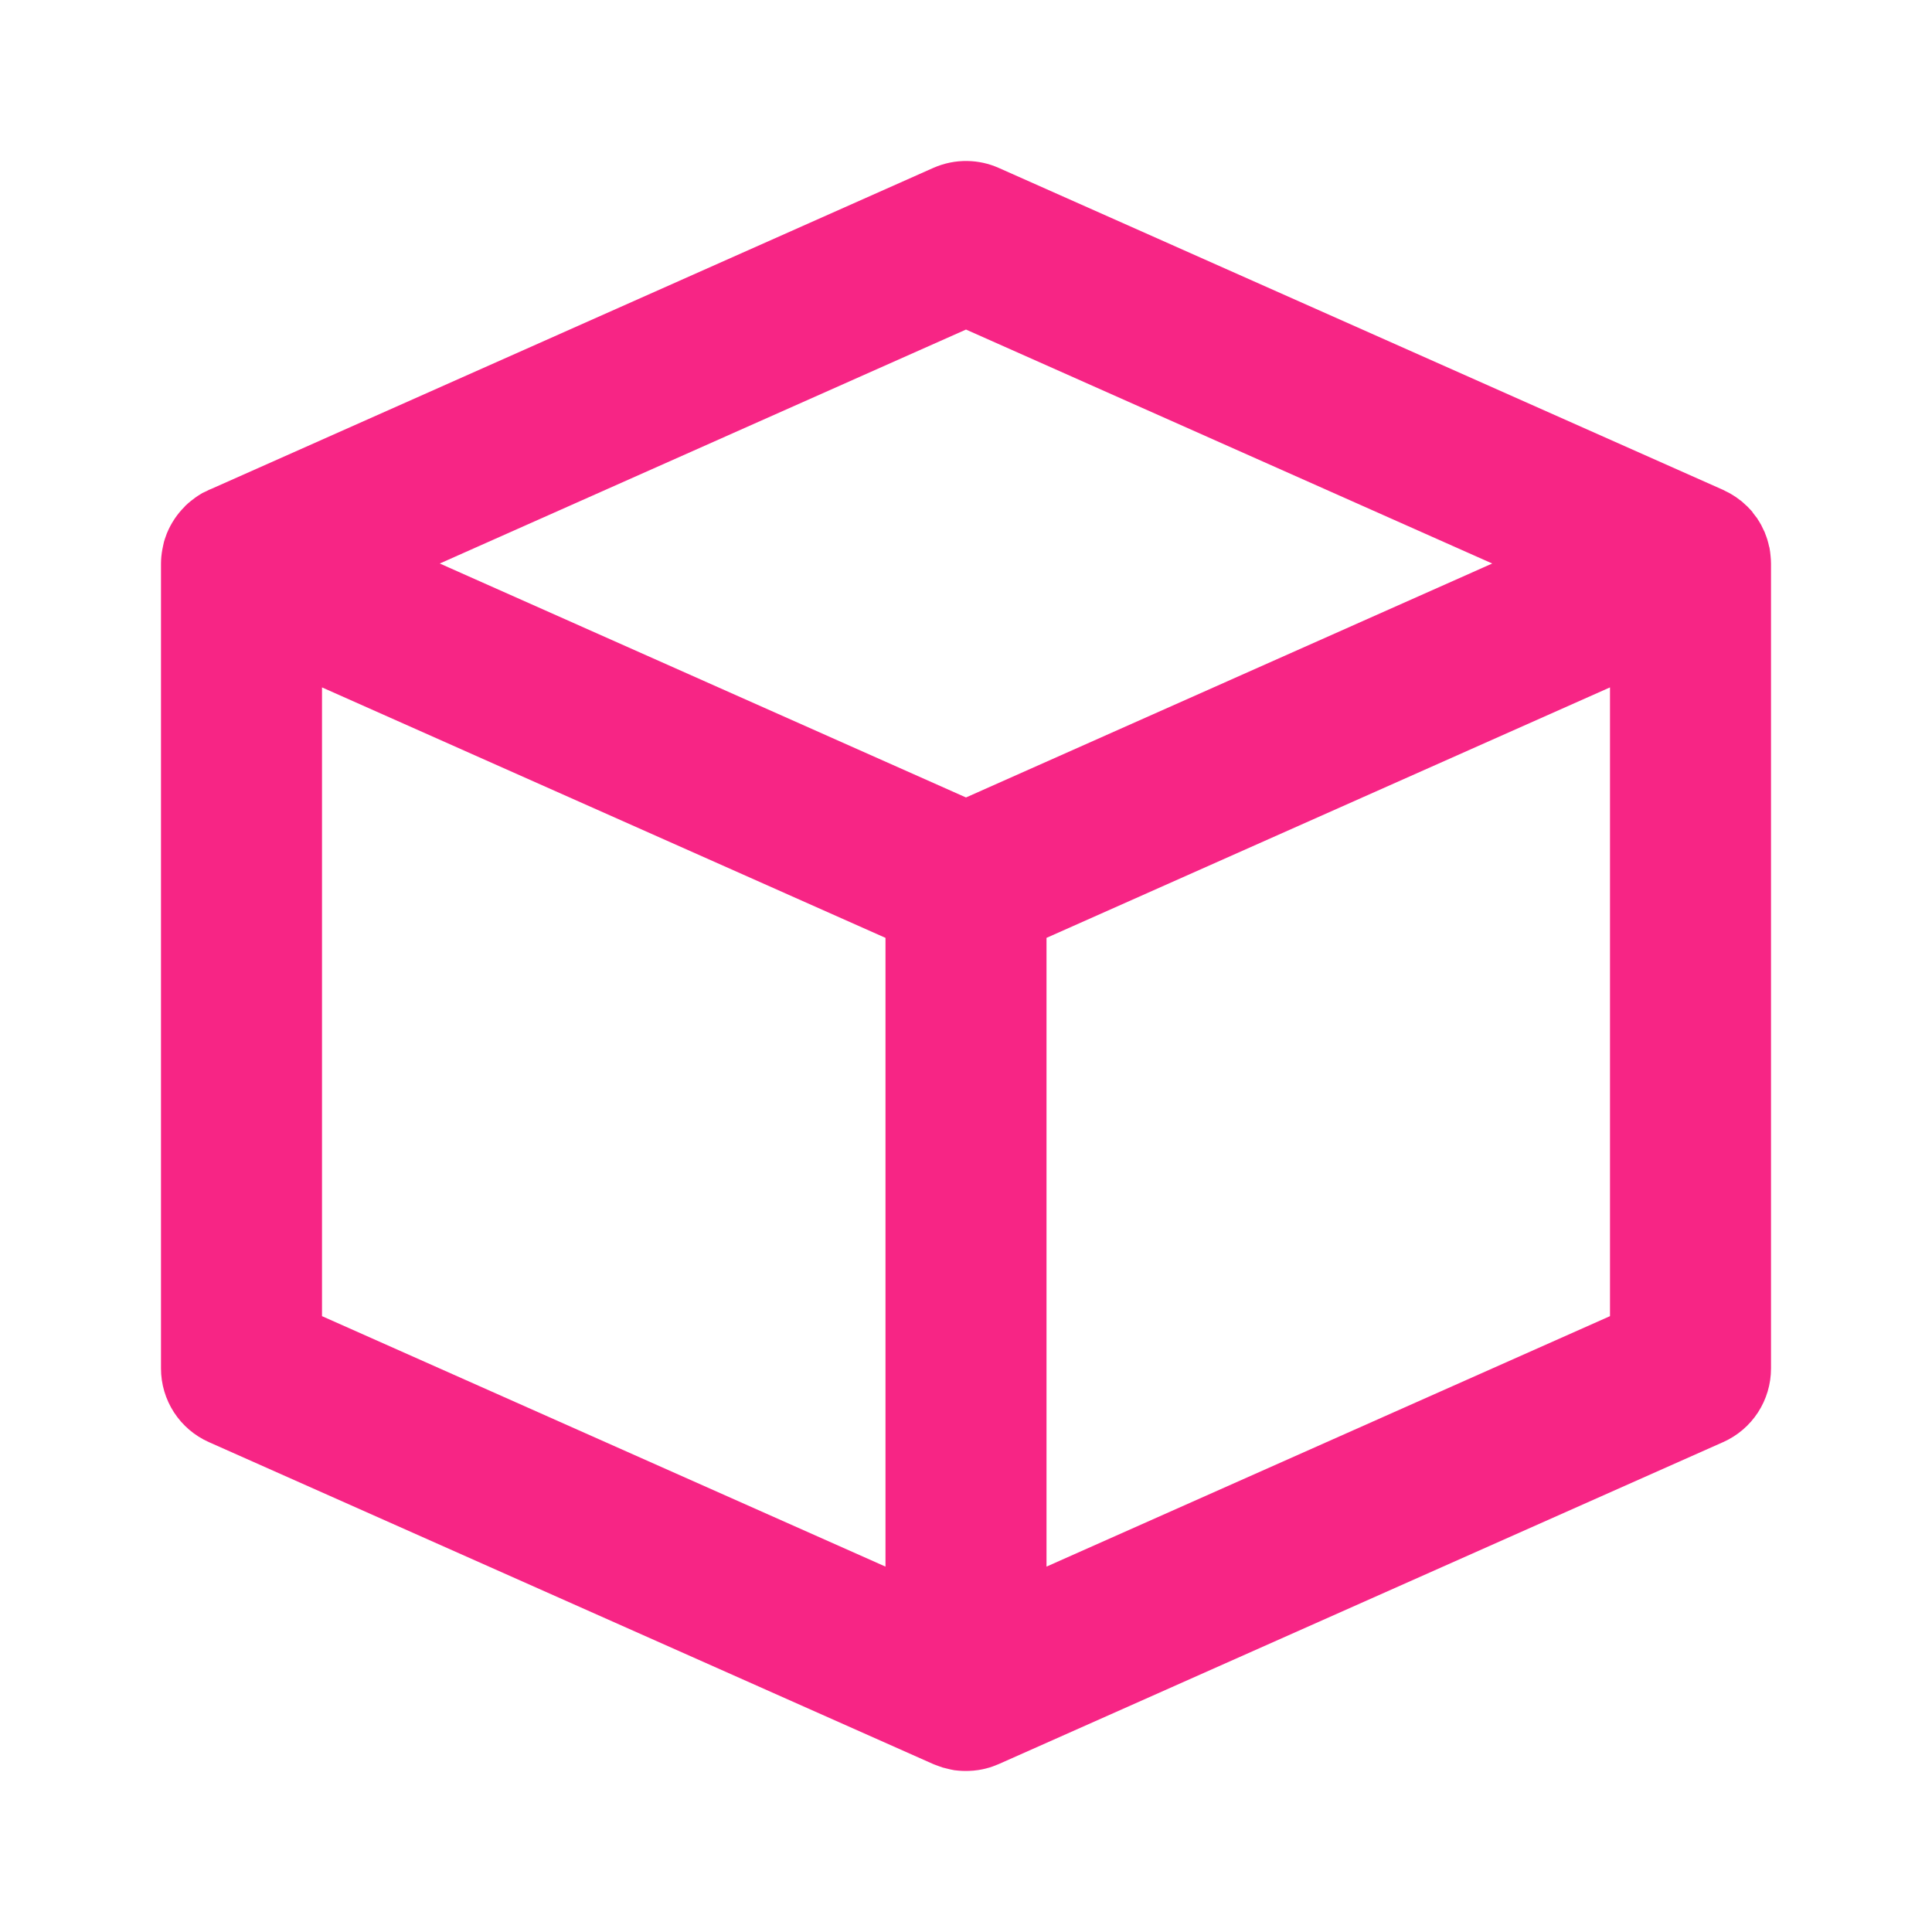 <svg width="64" height="64" viewBox="0 0 64 64" fill="none" xmlns="http://www.w3.org/2000/svg">
<path d="M32.047 5.333C31.658 5.326 31.272 5.405 30.917 5.562L7.005 16.193L6.917 16.229C6.897 16.239 6.878 16.25 6.859 16.26C6.806 16.283 6.754 16.307 6.703 16.333C6.68 16.347 6.658 16.361 6.635 16.375C6.578 16.409 6.523 16.446 6.469 16.484C6.431 16.511 6.395 16.539 6.359 16.568C6.344 16.58 6.328 16.592 6.312 16.604C6.253 16.652 6.196 16.702 6.141 16.755C6.13 16.767 6.12 16.779 6.109 16.792C6.051 16.85 5.995 16.911 5.943 16.974C5.893 17.034 5.846 17.097 5.802 17.161C5.791 17.177 5.781 17.193 5.771 17.208C5.726 17.276 5.684 17.345 5.646 17.417C5.608 17.488 5.573 17.561 5.542 17.635C5.536 17.648 5.531 17.66 5.526 17.672C5.503 17.73 5.482 17.789 5.463 17.849C5.452 17.882 5.442 17.915 5.432 17.948C5.421 17.994 5.41 18.041 5.401 18.088C5.391 18.132 5.383 18.175 5.375 18.219C5.364 18.279 5.355 18.34 5.349 18.401C5.347 18.415 5.345 18.429 5.344 18.443C5.337 18.517 5.334 18.592 5.333 18.667C5.332 18.708 5.332 18.75 5.333 18.792V45.333C5.333 45.849 5.483 46.354 5.764 46.787C6.045 47.219 6.445 47.561 6.917 47.771L30.917 58.438C30.939 58.447 30.962 58.455 30.984 58.464C31.026 58.48 31.067 58.496 31.109 58.51C31.149 58.525 31.189 58.539 31.229 58.552C31.264 58.561 31.298 58.57 31.333 58.578C31.383 58.592 31.434 58.604 31.484 58.615C31.527 58.624 31.571 58.633 31.614 58.641C31.663 58.647 31.712 58.652 31.76 58.656C31.913 58.669 32.066 58.669 32.219 58.656C32.224 58.656 32.229 58.656 32.234 58.656C32.294 58.651 32.353 58.644 32.411 58.635C32.459 58.628 32.505 58.619 32.552 58.609C32.615 58.596 32.678 58.58 32.739 58.562C32.746 58.561 32.753 58.559 32.76 58.557C32.84 58.533 32.918 58.505 32.995 58.474C32.998 58.472 33.002 58.471 33.005 58.469C33.031 58.459 33.057 58.448 33.083 58.438L57.083 47.771C57.555 47.561 57.955 47.219 58.236 46.787C58.517 46.354 58.667 45.849 58.667 45.333V18.807C58.668 18.76 58.668 18.713 58.667 18.667C58.666 18.578 58.661 18.489 58.651 18.401C58.644 18.323 58.634 18.244 58.62 18.167C58.618 18.156 58.616 18.146 58.614 18.135C58.611 18.125 58.608 18.114 58.604 18.104C58.588 18.029 58.569 17.954 58.547 17.88C58.525 17.811 58.501 17.744 58.474 17.677C58.469 17.661 58.464 17.646 58.458 17.63C58.45 17.613 58.441 17.595 58.432 17.578C58.41 17.527 58.385 17.477 58.359 17.427C58.352 17.413 58.346 17.399 58.339 17.385C58.333 17.377 58.328 17.368 58.323 17.359C58.292 17.304 58.259 17.25 58.224 17.198C58.217 17.186 58.21 17.174 58.203 17.161C58.194 17.151 58.186 17.14 58.177 17.13C58.144 17.084 58.109 17.039 58.073 16.995C58.063 16.979 58.052 16.963 58.042 16.948C58.03 16.934 58.017 16.92 58.005 16.906C57.968 16.865 57.93 16.825 57.891 16.786C57.88 16.776 57.87 16.765 57.859 16.755C57.851 16.748 57.842 16.741 57.833 16.734C57.781 16.684 57.728 16.635 57.672 16.588C57.667 16.585 57.661 16.582 57.656 16.578C57.651 16.575 57.646 16.571 57.641 16.568C57.595 16.531 57.548 16.497 57.5 16.463C57.454 16.433 57.407 16.403 57.359 16.375C57.351 16.37 57.342 16.364 57.333 16.359C57.292 16.336 57.251 16.313 57.208 16.292C57.203 16.29 57.198 16.288 57.193 16.286C57.157 16.267 57.12 16.247 57.083 16.229L33.083 5.562C32.757 5.417 32.404 5.339 32.047 5.333ZM32 10.917L49.432 18.667L32 26.417L14.568 18.667L32 10.917ZM10.667 22.771L29.333 31.068V51.896L10.667 43.599V22.771ZM53.333 22.771V43.599L34.667 51.896V31.068L53.333 22.771Z" fill="#F72585"/>
</svg>
